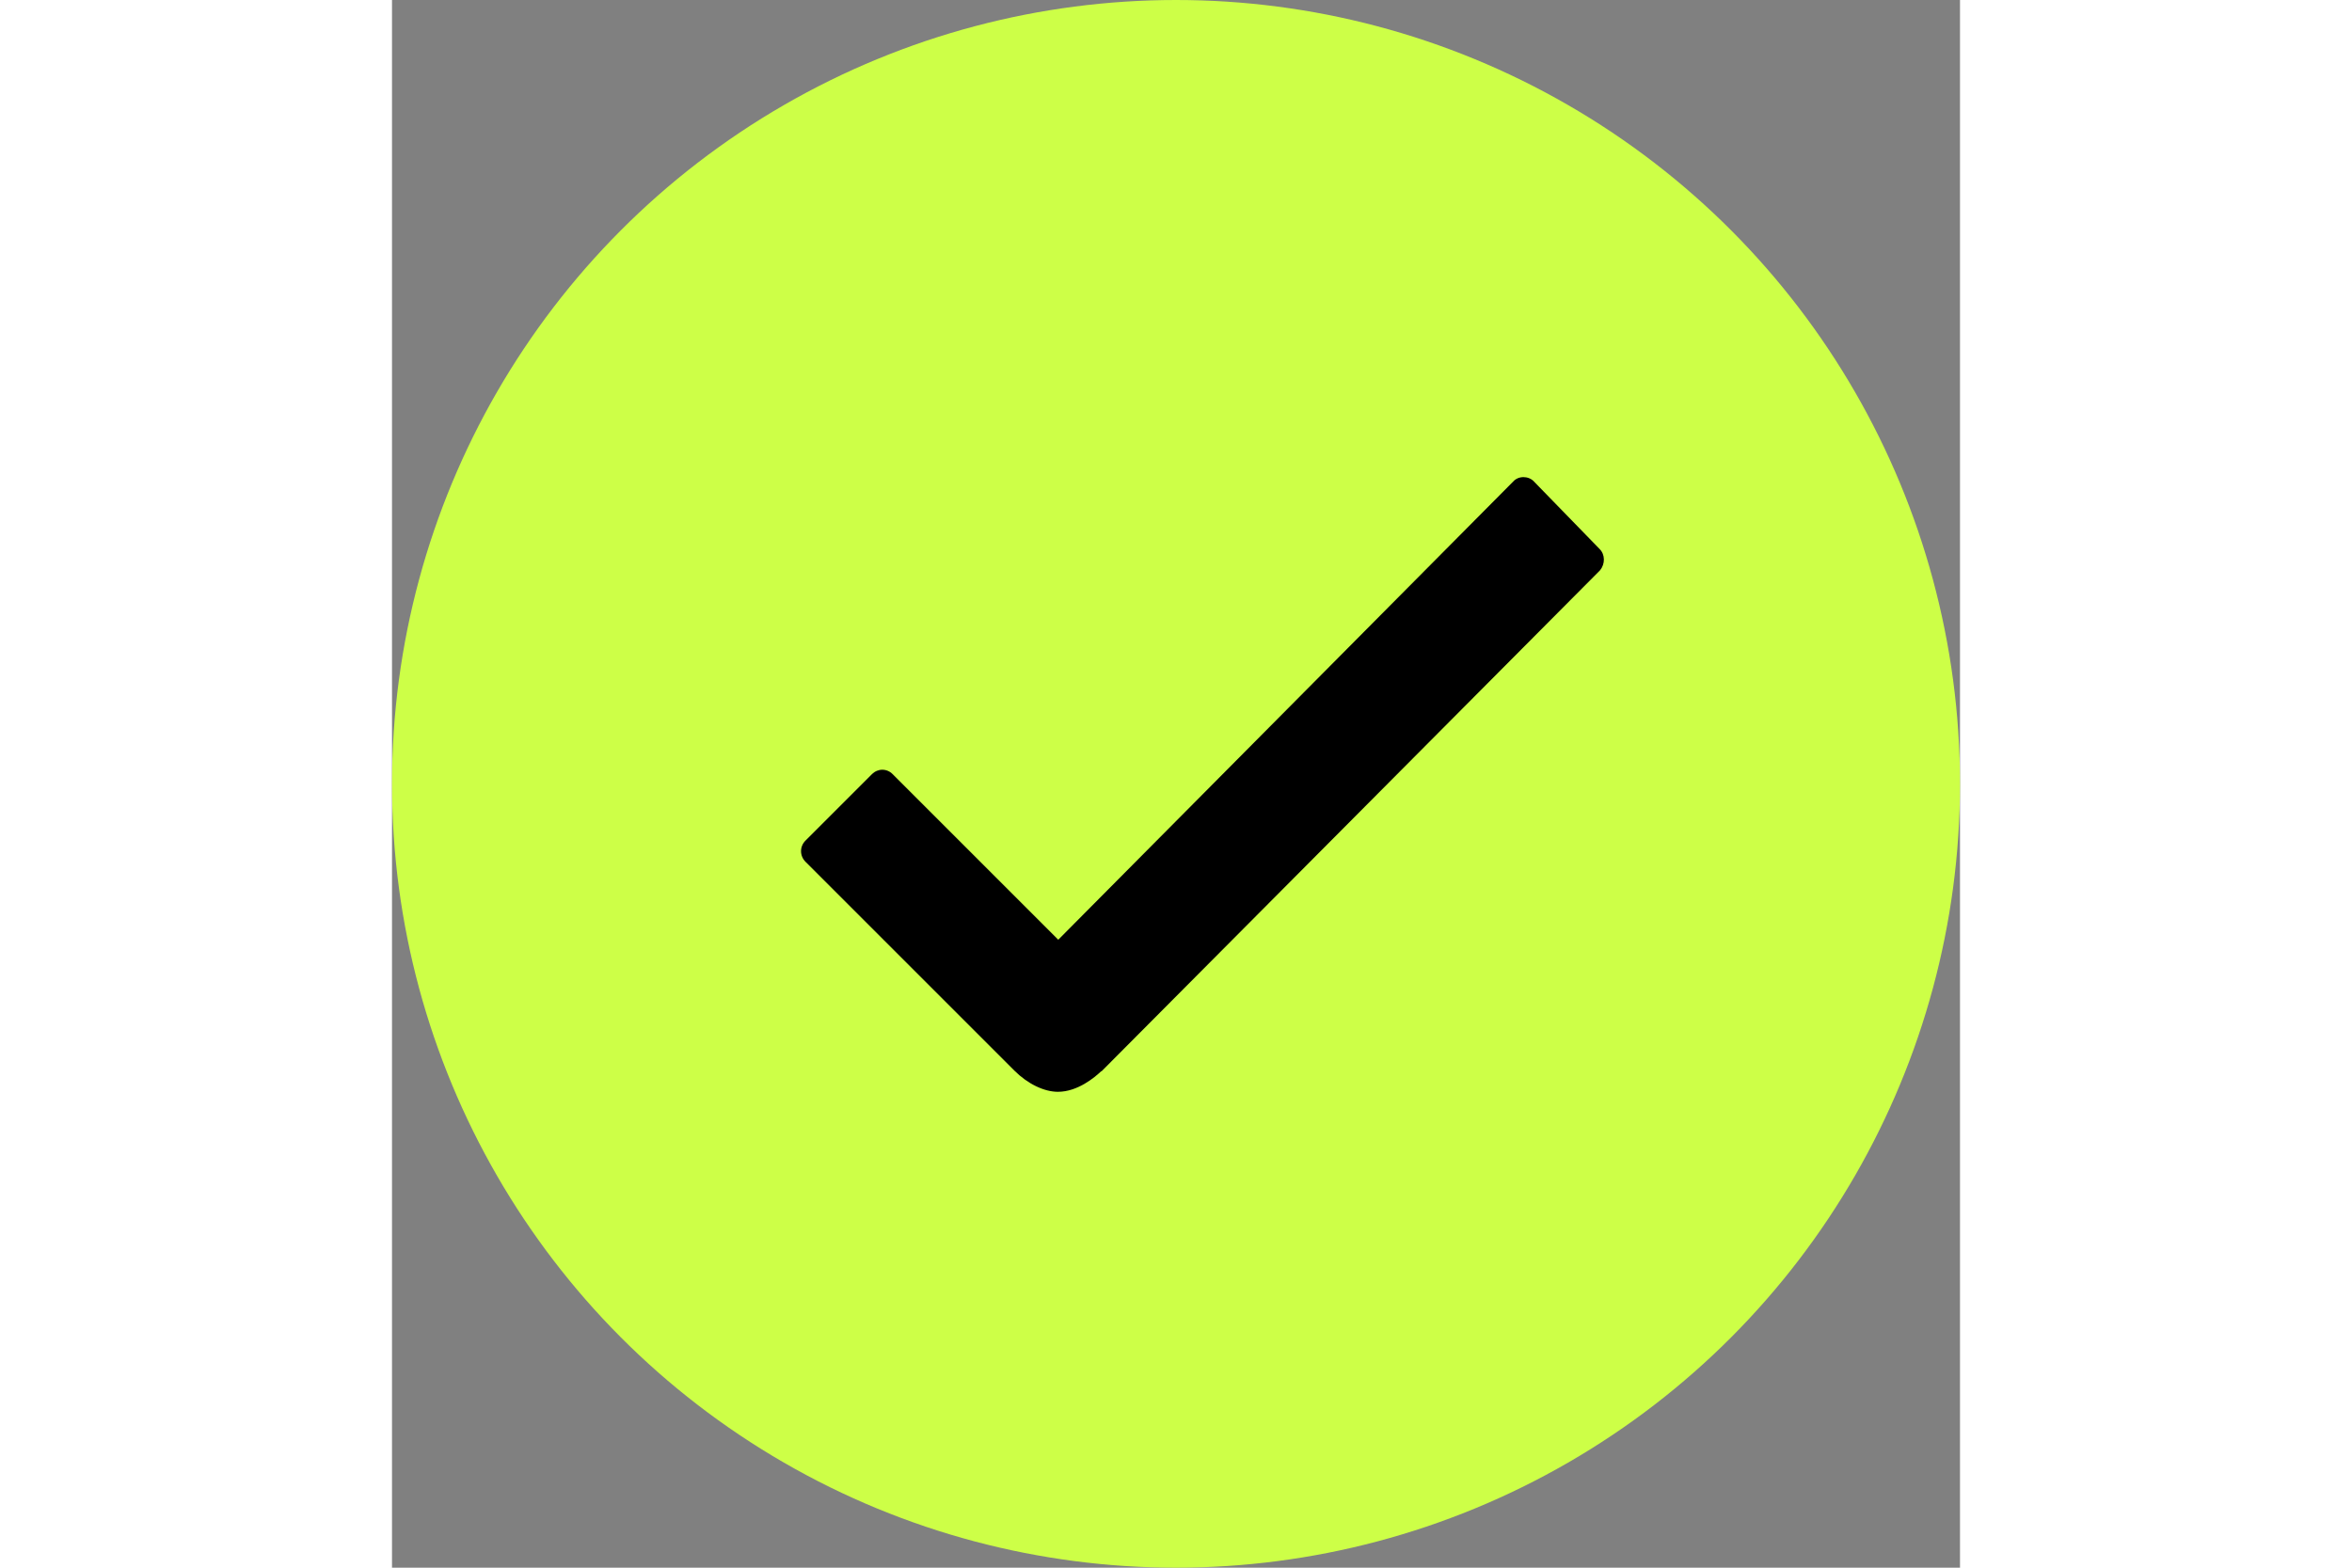 <svg width="150" height="100" viewBox="0 0 23 23" fill="none" xmlns="http://www.w3.org/2000/svg">
<rect x="0" y="0" width="23" height="23" fill="#808080" stroke="none"/>
<circle cx="11.5" cy="11.5" r="11.5" fill="#CDFF47"/>
<path d="M17.714 8.055L16.752 7.066C16.713 7.022 16.653 7 16.598 7C16.538 7 16.484 7.022 16.445 7.066L9.773 13.787L7.345 11.359C7.302 11.315 7.247 11.293 7.192 11.293C7.138 11.293 7.083 11.315 7.039 11.359L6.066 12.332C5.978 12.419 5.978 12.556 6.066 12.644L9.128 15.706C9.325 15.903 9.566 16.018 9.768 16.018C10.058 16.018 10.309 15.805 10.402 15.717H10.408L17.72 8.367C17.796 8.274 17.796 8.137 17.714 8.055V8.055Z" fill="black"/>
</svg>

